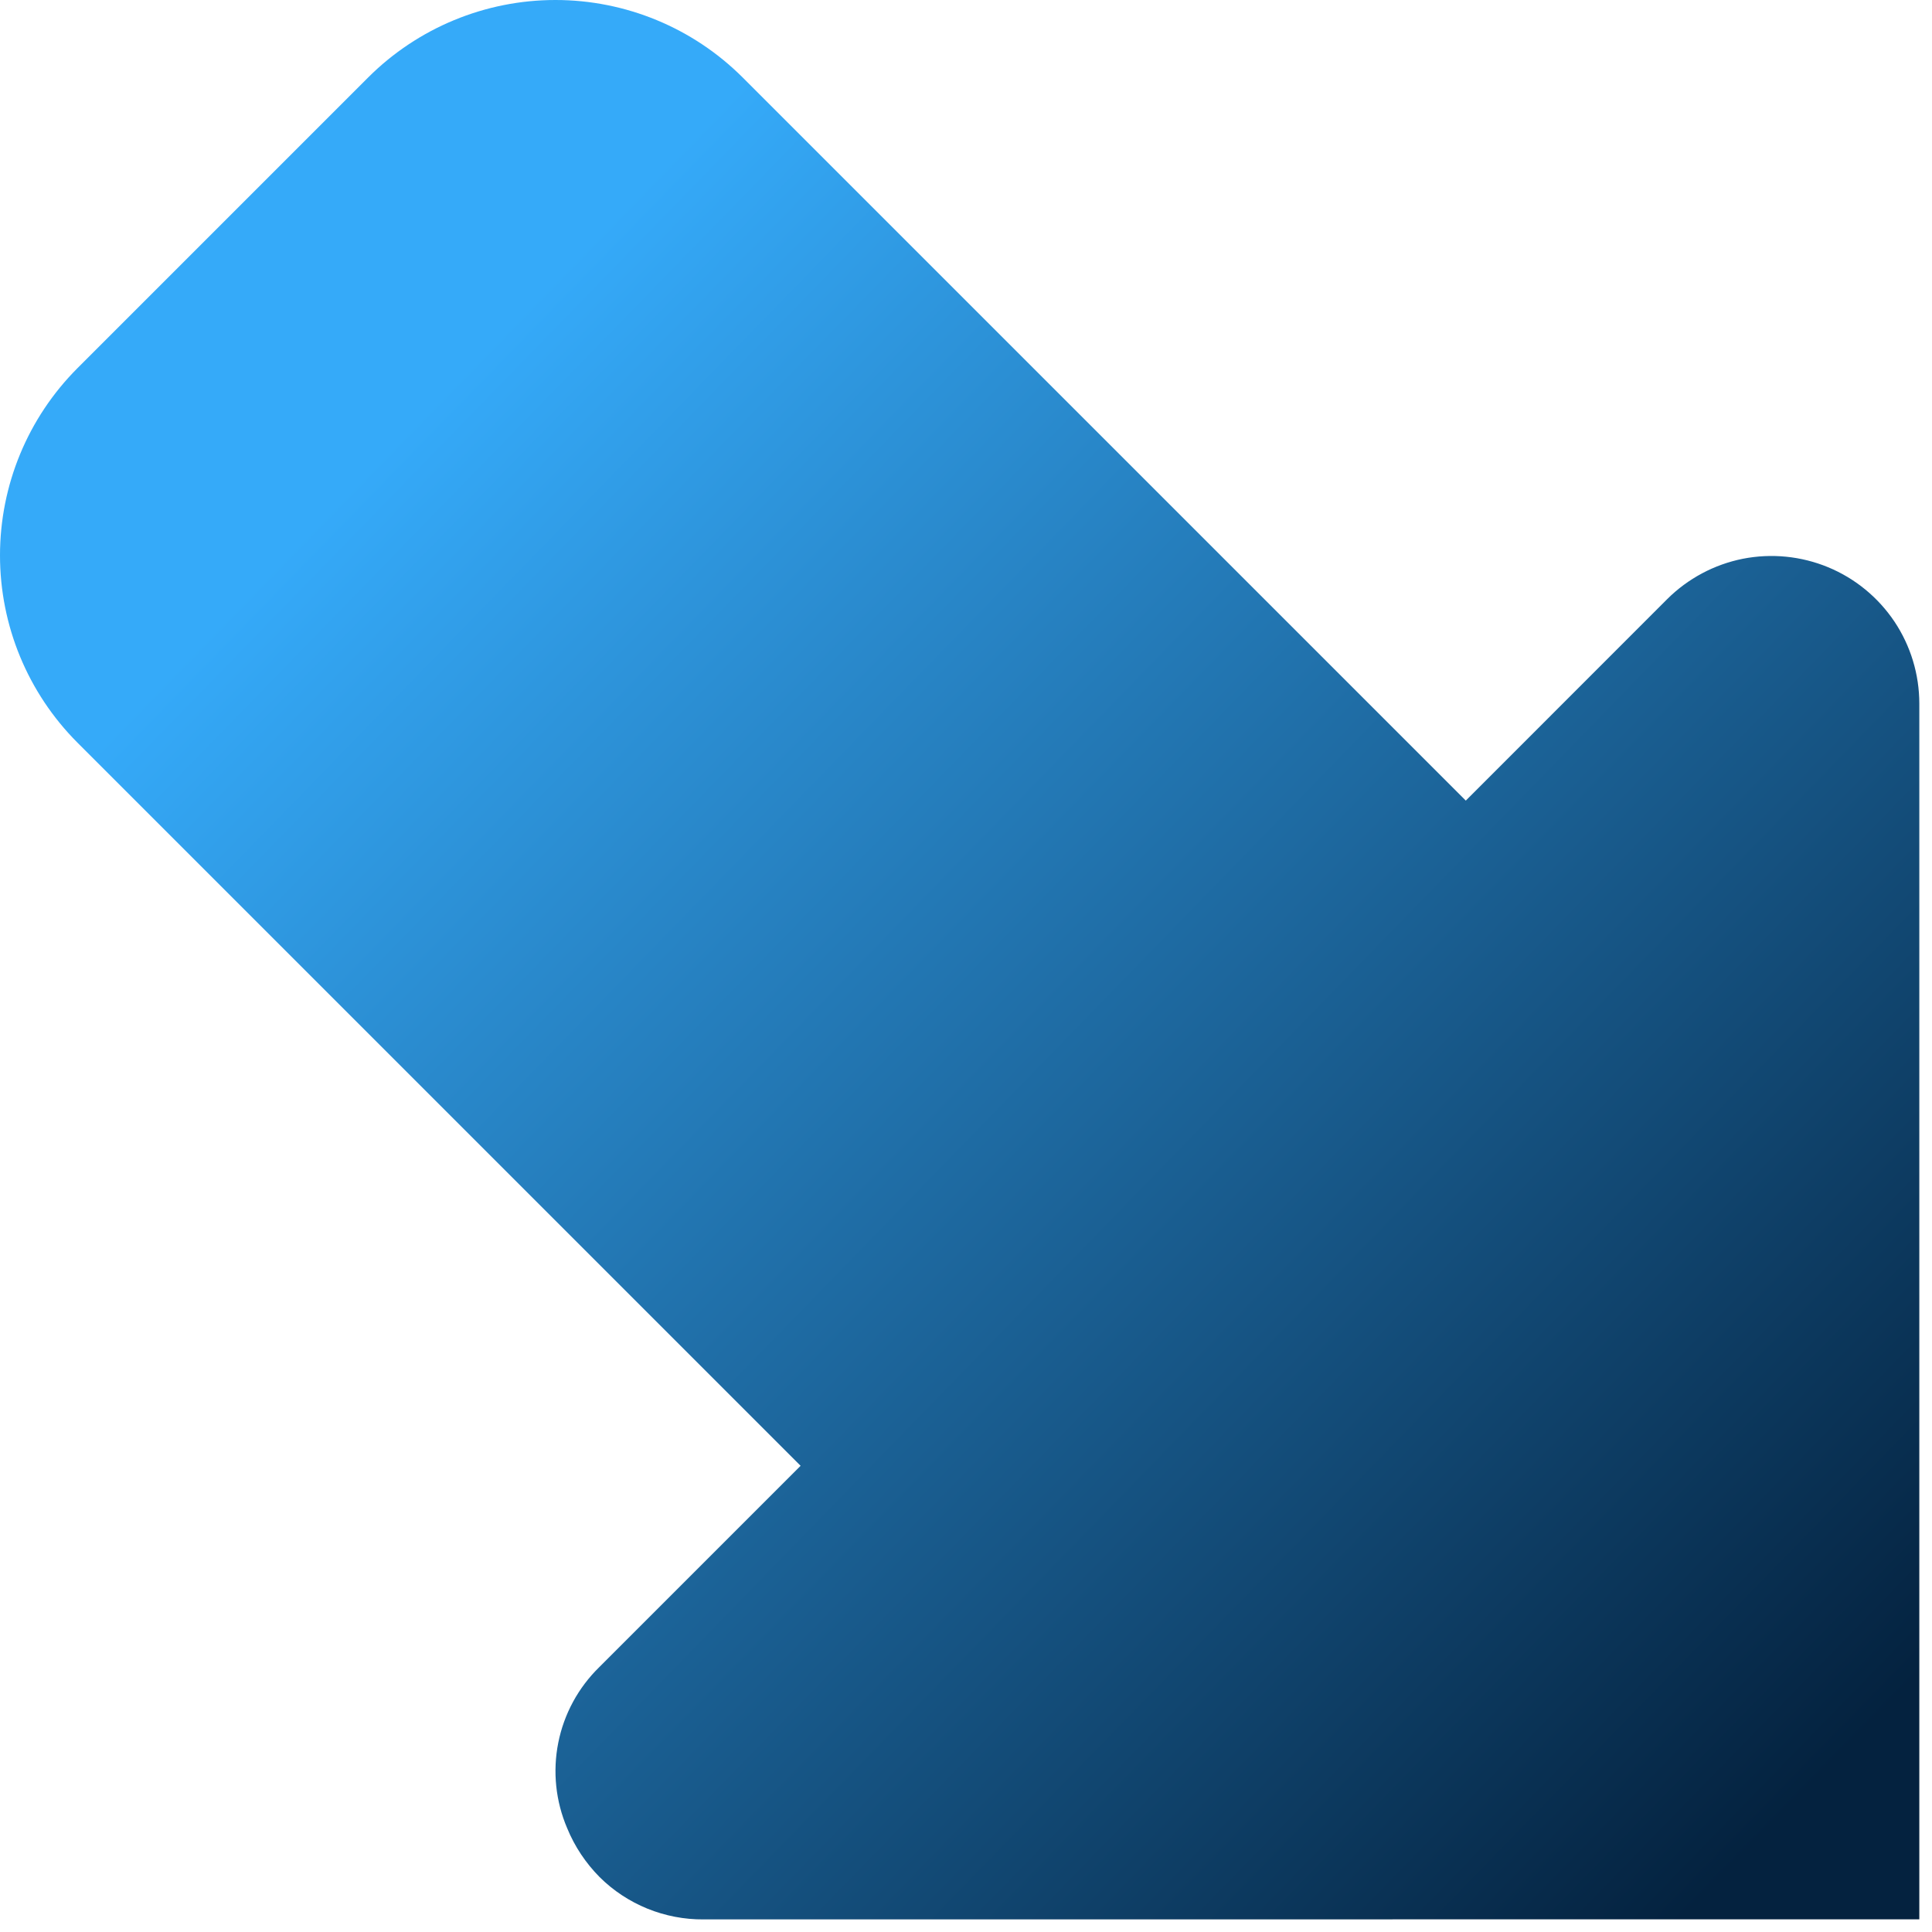 <svg width="23" height="23" viewBox="0 0 23 23" fill="none" xmlns="http://www.w3.org/2000/svg">
<path d="M22.849 8.377C22.849 8.029 22.746 7.689 22.553 7.4C22.359 7.111 22.085 6.886 21.764 6.753C21.442 6.62 21.089 6.585 20.748 6.652C20.407 6.72 20.093 6.888 19.847 7.133L17.45 9.531L8.841 0.922C8.249 0.331 7.447 -5.91034e-05 6.612 7.90567e-09C5.776 5.91193e-05 4.974 0.332 4.383 0.922L0.922 4.383C0.331 4.975 0 5.776 0 6.612C0 7.448 0.331 8.249 0.922 8.841L9.531 17.45L7.134 19.847C6.884 20.091 6.714 20.405 6.646 20.747C6.578 21.089 6.615 21.444 6.752 21.764C6.841 21.982 6.973 22.179 7.138 22.346C7.301 22.508 7.494 22.635 7.707 22.722C7.919 22.808 8.147 22.852 8.376 22.85L22.849 22.849L22.849 8.377Z" fill="url(#paint0_linear_119_735)"/>
<defs>
<linearGradient id="paint0_linear_119_735" x1="4.839" y1="5.107" x2="21.513" y2="21.331" gradientUnits="userSpaceOnUse">
<stop stop-color="#35AAF9"/>
<stop offset="1" stop-color="#04223F"/>
</linearGradient>
</defs>
</svg>
